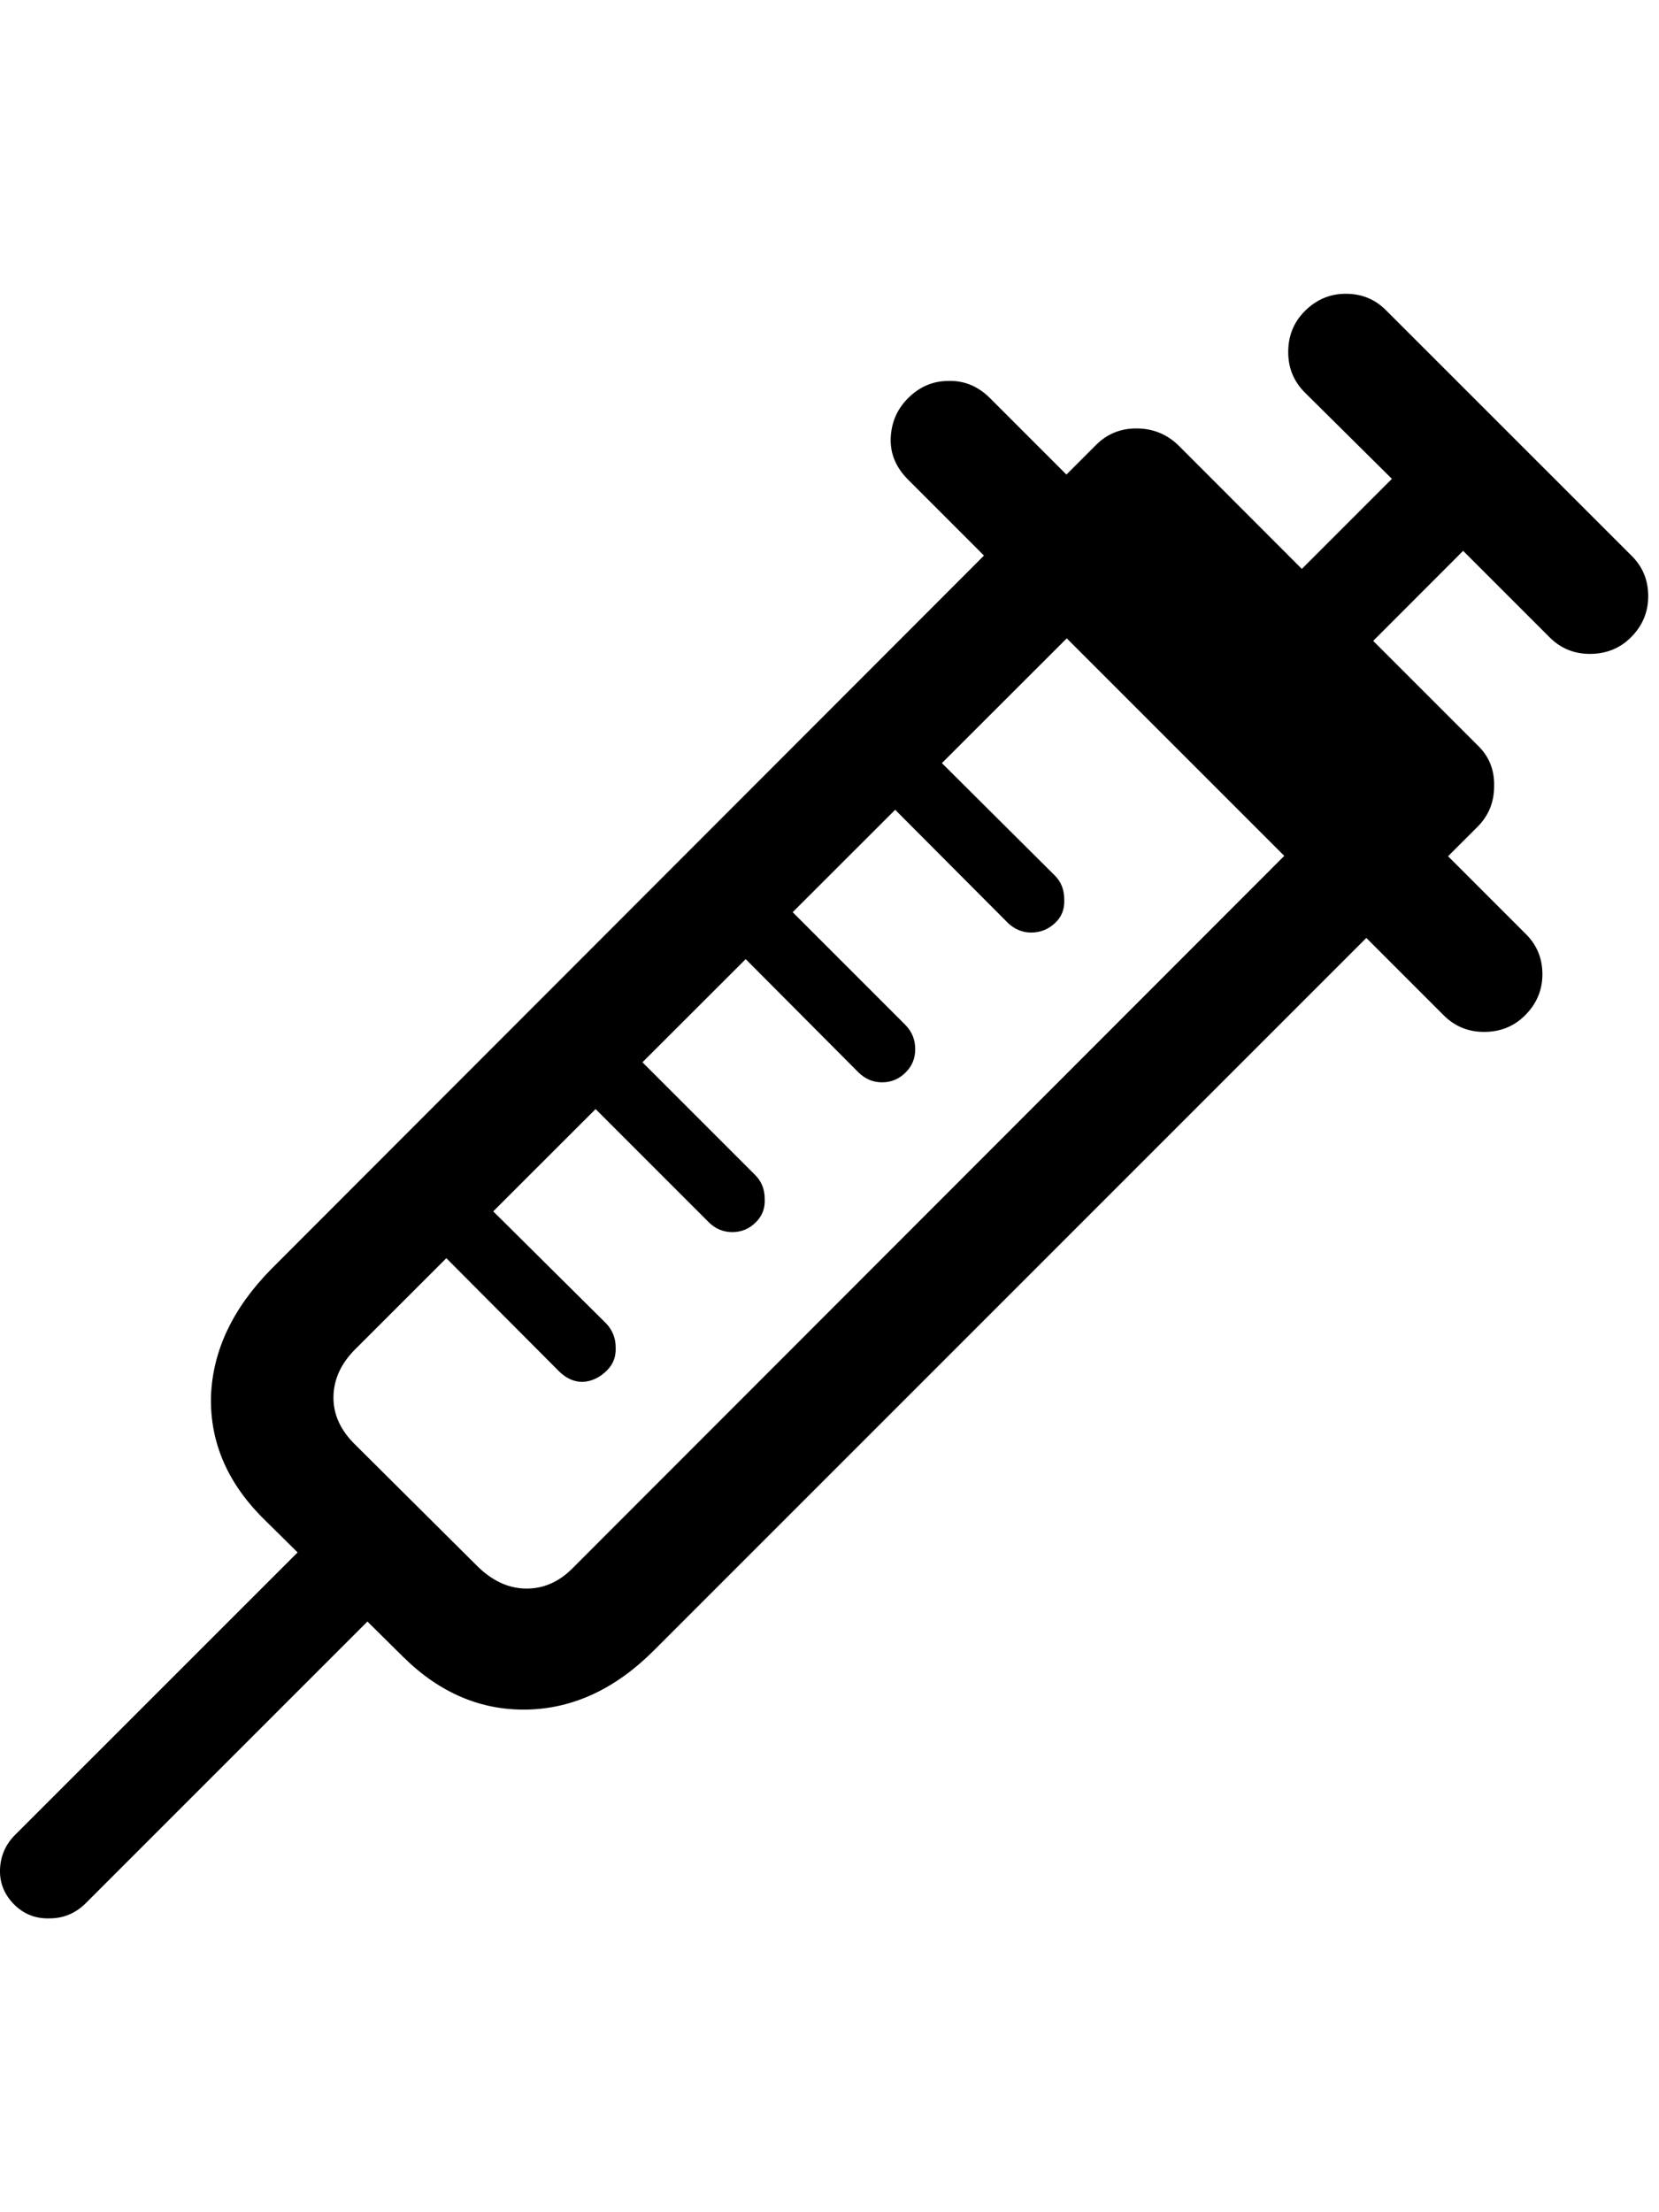 <svg
	color="rgb(0, 0, 0)"
	viewBox="0 0 18 24"
	fill="none"
	xmlns="http://www.w3.org/2000/svg"
>
	<path
		d="M0.164 20.672C0.269 20.771 0.394 20.817 0.539 20.812C0.685 20.812 0.813 20.76 0.922 20.656L4.289 17.289L3.532 16.539L0.164 19.906C0.06 20.01 0.006 20.135 0 20.281C-0.005 20.432 0.05 20.562 0.164 20.672ZM2.875 16.492L4.375 17.976C4.771 18.367 5.219 18.557 5.719 18.547C6.219 18.536 6.677 18.323 7.094 17.906L15.297 9.703L14.407 8.812L6.211 17.015C6.06 17.166 5.888 17.239 5.696 17.234C5.508 17.229 5.334 17.146 5.172 16.984L3.86 15.679C3.698 15.523 3.618 15.351 3.618 15.164C3.618 14.971 3.696 14.797 3.852 14.64L12.047 6.453L11.149 5.554L2.946 13.765C2.524 14.193 2.305 14.656 2.289 15.156C2.279 15.656 2.474 16.101 2.875 16.492ZM4.141 12.945L6.063 14.875C6.141 14.953 6.227 14.992 6.321 14.992C6.42 14.987 6.508 14.945 6.586 14.867C6.654 14.799 6.685 14.716 6.68 14.617C6.68 14.518 6.646 14.432 6.578 14.359L4.649 12.445L4.141 12.945ZM5.766 11.336L7.688 13.258C7.761 13.331 7.847 13.367 7.946 13.367C8.045 13.367 8.131 13.331 8.203 13.258C8.271 13.19 8.302 13.107 8.297 13.008C8.297 12.903 8.263 12.818 8.196 12.75L6.274 10.828L5.766 11.336ZM7.391 9.703L9.313 11.633C9.386 11.706 9.472 11.742 9.571 11.742C9.67 11.742 9.756 11.706 9.828 11.633C9.896 11.565 9.93 11.482 9.93 11.383C9.93 11.278 9.894 11.19 9.821 11.117L7.899 9.195L7.391 9.703ZM9.016 8.086L10.938 10.015C11.011 10.083 11.094 10.117 11.188 10.117C11.287 10.117 11.373 10.083 11.446 10.015C11.519 9.948 11.552 9.862 11.547 9.758C11.547 9.653 11.513 9.567 11.446 9.5L9.516 7.578L9.016 8.086ZM9.852 5.203L15.664 11.015C15.784 11.135 15.93 11.195 16.102 11.195C16.279 11.195 16.427 11.135 16.547 11.015C16.672 10.89 16.735 10.742 16.735 10.57C16.735 10.393 16.672 10.245 16.547 10.125L10.742 4.32C10.612 4.19 10.461 4.127 10.289 4.133C10.123 4.133 9.977 4.195 9.852 4.32C9.732 4.44 9.67 4.586 9.664 4.758C9.659 4.924 9.722 5.073 9.852 5.203ZM11.336 5.383L15.469 9.531L16.032 8.969C16.151 8.849 16.211 8.703 16.211 8.531C16.216 8.354 16.157 8.205 16.032 8.086L14.899 6.953L15.875 5.976L16.813 6.914C16.933 7.034 17.078 7.094 17.25 7.094C17.427 7.094 17.576 7.034 17.696 6.914C17.821 6.789 17.883 6.64 17.883 6.469C17.883 6.291 17.821 6.143 17.696 6.023L15.047 3.375C14.927 3.25 14.779 3.187 14.602 3.187C14.43 3.187 14.282 3.25 14.157 3.375C14.037 3.495 13.977 3.643 13.977 3.82C13.977 3.992 14.037 4.138 14.157 4.258L15.102 5.195L14.125 6.172L12.782 4.828C12.657 4.708 12.505 4.648 12.329 4.648C12.157 4.648 12.011 4.708 11.891 4.828L11.336 5.383Z"
		fill="currentColor"
	/>
</svg>
